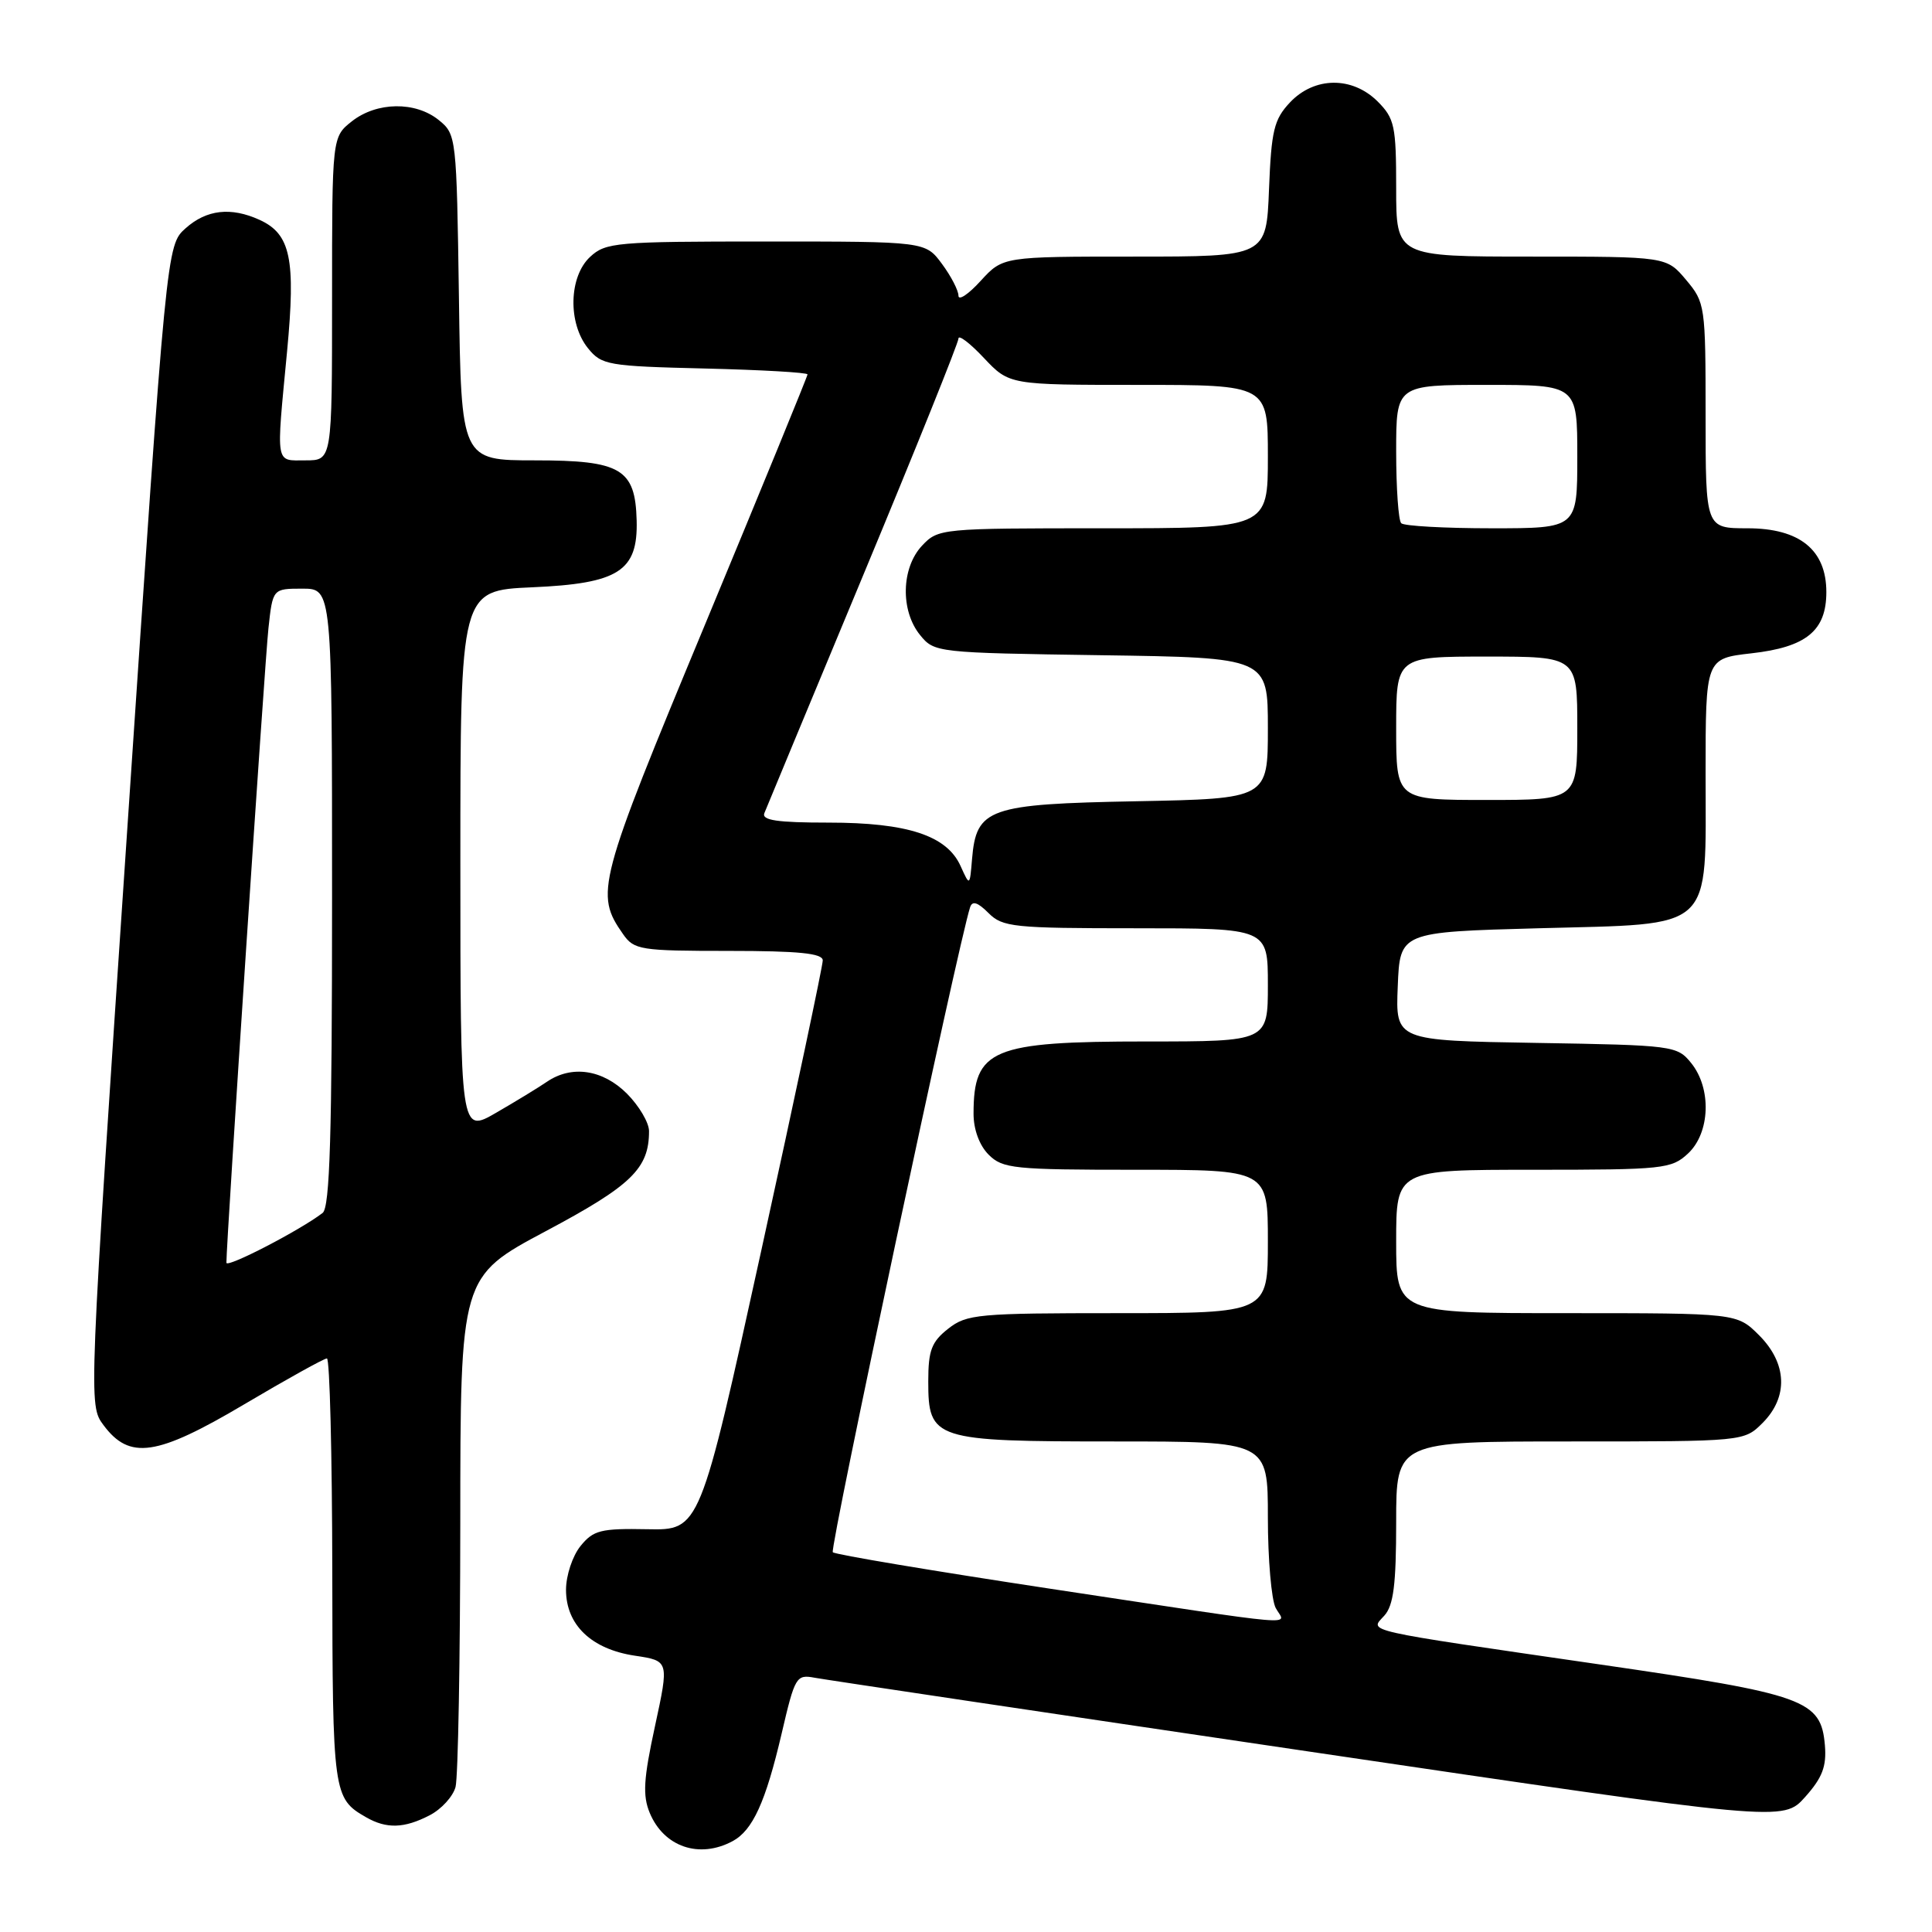 <?xml version="1.0" encoding="UTF-8" standalone="no"?>
<!DOCTYPE svg PUBLIC "-//W3C//DTD SVG 1.1//EN" "http://www.w3.org/Graphics/SVG/1.1/DTD/svg11.dtd" >
<svg xmlns="http://www.w3.org/2000/svg" xmlns:xlink="http://www.w3.org/1999/xlink" version="1.1" viewBox="0 0 256 256">
 <g >
 <path fill="currentColor"
d=" M 97.06 243.97 C 99.74 242.54 101.45 238.78 103.58 229.67 C 105.33 222.16 105.51 221.85 107.95 222.31 C 109.35 222.57 138.80 226.97 173.39 232.08 C 236.27 241.38 236.27 241.38 239.19 238.11 C 241.47 235.56 242.04 234.06 241.81 231.27 C 241.29 225.24 239.27 224.51 212.00 220.55 C 179.95 215.89 181.48 216.24 183.43 214.08 C 184.65 212.73 185.00 209.96 185.00 201.67 C 185.00 191.00 185.00 191.00 208.05 191.00 C 231.09 191.00 231.09 191.00 233.55 188.55 C 236.99 185.10 236.81 180.65 233.08 176.92 C 230.15 174.00 230.15 174.00 207.58 174.00 C 185.00 174.00 185.00 174.00 185.00 164.50 C 185.00 155.00 185.00 155.00 203.19 155.00 C 220.48 155.00 221.48 154.89 223.69 152.83 C 226.61 150.08 226.81 144.22 224.09 140.86 C 222.23 138.56 221.75 138.49 203.55 138.19 C 184.91 137.88 184.91 137.88 185.21 130.69 C 185.50 123.50 185.50 123.50 203.84 123.00 C 227.42 122.36 226.00 123.67 226.00 102.52 C 226.00 87.26 226.00 87.26 232.06 86.57 C 239.35 85.75 242.00 83.58 242.00 78.45 C 242.00 72.86 238.46 70.00 231.55 70.00 C 226.00 70.00 226.00 70.00 226.00 55.08 C 226.00 40.48 225.94 40.09 223.41 37.08 C 220.82 34.00 220.82 34.00 202.91 34.00 C 185.00 34.00 185.00 34.00 185.00 24.95 C 185.00 16.68 184.79 15.70 182.55 13.45 C 179.18 10.09 174.16 10.14 170.92 13.58 C 168.81 15.83 168.46 17.28 168.15 25.08 C 167.80 34.00 167.80 34.00 150.34 34.00 C 132.89 34.00 132.89 34.00 129.94 37.22 C 128.32 39.00 127.00 39.88 127.00 39.18 C 127.00 38.49 126.02 36.59 124.81 34.96 C 122.62 32.00 122.62 32.00 101.50 32.00 C 81.62 32.00 80.25 32.12 78.19 34.04 C 75.37 36.66 75.23 42.82 77.91 46.14 C 79.72 48.38 80.53 48.52 93.41 48.83 C 100.88 49.01 107.00 49.36 107.00 49.61 C 107.00 49.86 100.89 64.76 93.43 82.73 C 79.14 117.11 78.80 118.41 82.56 123.78 C 84.02 125.87 84.84 126.00 96.56 126.00 C 105.84 126.00 109.00 126.32 109.02 127.25 C 109.03 127.94 105.37 145.21 100.89 165.63 C 92.74 202.77 92.74 202.77 85.79 202.63 C 79.60 202.51 78.62 202.76 76.92 204.86 C 75.86 206.17 75.00 208.76 75.00 210.66 C 75.00 215.31 78.37 218.53 84.14 219.39 C 88.66 220.07 88.66 220.07 86.79 228.72 C 85.27 235.72 85.14 237.91 86.09 240.21 C 87.96 244.72 92.65 246.33 97.06 243.97 Z  M 56.92 240.54 C 58.48 239.74 60.02 238.05 60.36 236.79 C 60.70 235.53 60.98 219.80 60.99 201.83 C 61.00 169.17 61.00 169.17 72.31 163.14 C 83.68 157.09 86.00 154.84 86.00 149.88 C 86.00 148.76 84.68 146.53 83.08 144.92 C 79.87 141.71 75.76 141.10 72.47 143.34 C 71.39 144.08 68.36 145.93 65.75 147.44 C 61.00 150.19 61.00 150.19 61.00 114.21 C 61.00 78.24 61.00 78.24 70.52 77.82 C 81.97 77.32 84.54 75.68 84.36 68.96 C 84.18 62.12 82.29 61.00 70.90 61.00 C 61.11 61.00 61.11 61.00 60.81 39.41 C 60.50 18.10 60.47 17.80 58.14 15.91 C 55.05 13.41 49.93 13.48 46.63 16.07 C 44.00 18.15 44.00 18.15 44.00 39.57 C 44.00 61.00 44.00 61.00 40.50 61.00 C 36.43 61.00 36.58 61.90 38.04 46.55 C 39.20 34.30 38.51 31.01 34.39 29.13 C 30.59 27.40 27.37 27.77 24.59 30.25 C 22.07 32.50 22.07 32.50 16.90 109.33 C 11.73 186.16 11.73 186.16 13.71 188.83 C 17.17 193.48 20.75 192.96 32.38 186.07 C 38.02 182.73 42.94 180.00 43.32 180.00 C 43.69 180.00 44.01 192.71 44.03 208.25 C 44.06 237.71 44.15 238.30 48.50 240.79 C 51.21 242.35 53.56 242.28 56.92 240.54 Z  M 139.20 210.52 C 123.64 208.16 110.66 205.99 110.35 205.68 C 109.90 205.23 127.00 124.92 128.54 120.23 C 128.83 119.32 129.54 119.54 130.98 120.98 C 132.85 122.85 134.27 123.00 150.50 123.00 C 168.00 123.00 168.00 123.00 168.00 130.50 C 168.00 138.00 168.00 138.00 151.95 138.00 C 131.41 138.00 129.00 139.00 129.00 147.58 C 129.00 149.67 129.78 151.78 131.00 153.00 C 132.85 154.85 134.33 155.00 150.50 155.00 C 168.00 155.00 168.00 155.00 168.00 164.50 C 168.00 174.00 168.00 174.00 148.13 174.00 C 129.55 174.00 128.10 174.13 125.63 176.07 C 123.43 177.80 123.00 178.95 123.00 183.02 C 123.00 190.78 123.69 191.00 147.72 191.00 C 168.00 191.00 168.00 191.00 168.00 201.07 C 168.00 206.60 168.47 212.00 169.04 213.07 C 170.30 215.43 173.66 215.72 139.20 210.52 Z  M 127.28 114.75 C 125.46 110.71 120.25 109.00 109.77 109.00 C 102.98 109.00 100.91 108.69 101.28 107.75 C 101.56 107.06 107.45 92.86 114.39 76.19 C 121.33 59.51 127.00 45.42 127.00 44.86 C 127.00 44.31 128.52 45.46 130.37 47.43 C 133.74 51.00 133.74 51.00 150.87 51.00 C 168.00 51.00 168.00 51.00 168.00 60.50 C 168.00 70.00 168.00 70.00 146.17 70.00 C 124.65 70.00 124.32 70.03 122.17 72.31 C 119.42 75.25 119.29 80.91 121.91 84.14 C 123.80 86.47 124.08 86.50 145.91 86.82 C 168.00 87.14 168.00 87.14 168.00 96.49 C 168.00 105.83 168.00 105.83 150.60 106.17 C 130.94 106.54 129.37 107.10 128.80 113.83 C 128.50 117.45 128.50 117.45 127.28 114.75 Z  M 185.00 96.50 C 185.00 87.00 185.00 87.00 197.00 87.00 C 209.00 87.00 209.00 87.00 209.00 96.50 C 209.00 106.00 209.00 106.00 197.00 106.00 C 185.00 106.00 185.00 106.00 185.00 96.50 Z  M 185.67 69.33 C 185.30 68.97 185.00 64.69 185.00 59.83 C 185.00 51.00 185.00 51.00 197.00 51.00 C 209.00 51.00 209.00 51.00 209.00 60.50 C 209.00 70.00 209.00 70.00 197.67 70.00 C 191.43 70.00 186.03 69.70 185.67 69.33 Z  M 30.00 167.32 C 29.98 164.71 35.09 87.60 35.57 83.25 C 36.14 78.00 36.14 78.00 40.07 78.00 C 44.00 78.00 44.00 78.00 44.00 118.88 C 44.00 150.40 43.71 159.98 42.75 160.72 C 39.78 163.01 30.00 168.07 30.00 167.32 Z "/>
</g>
</svg>